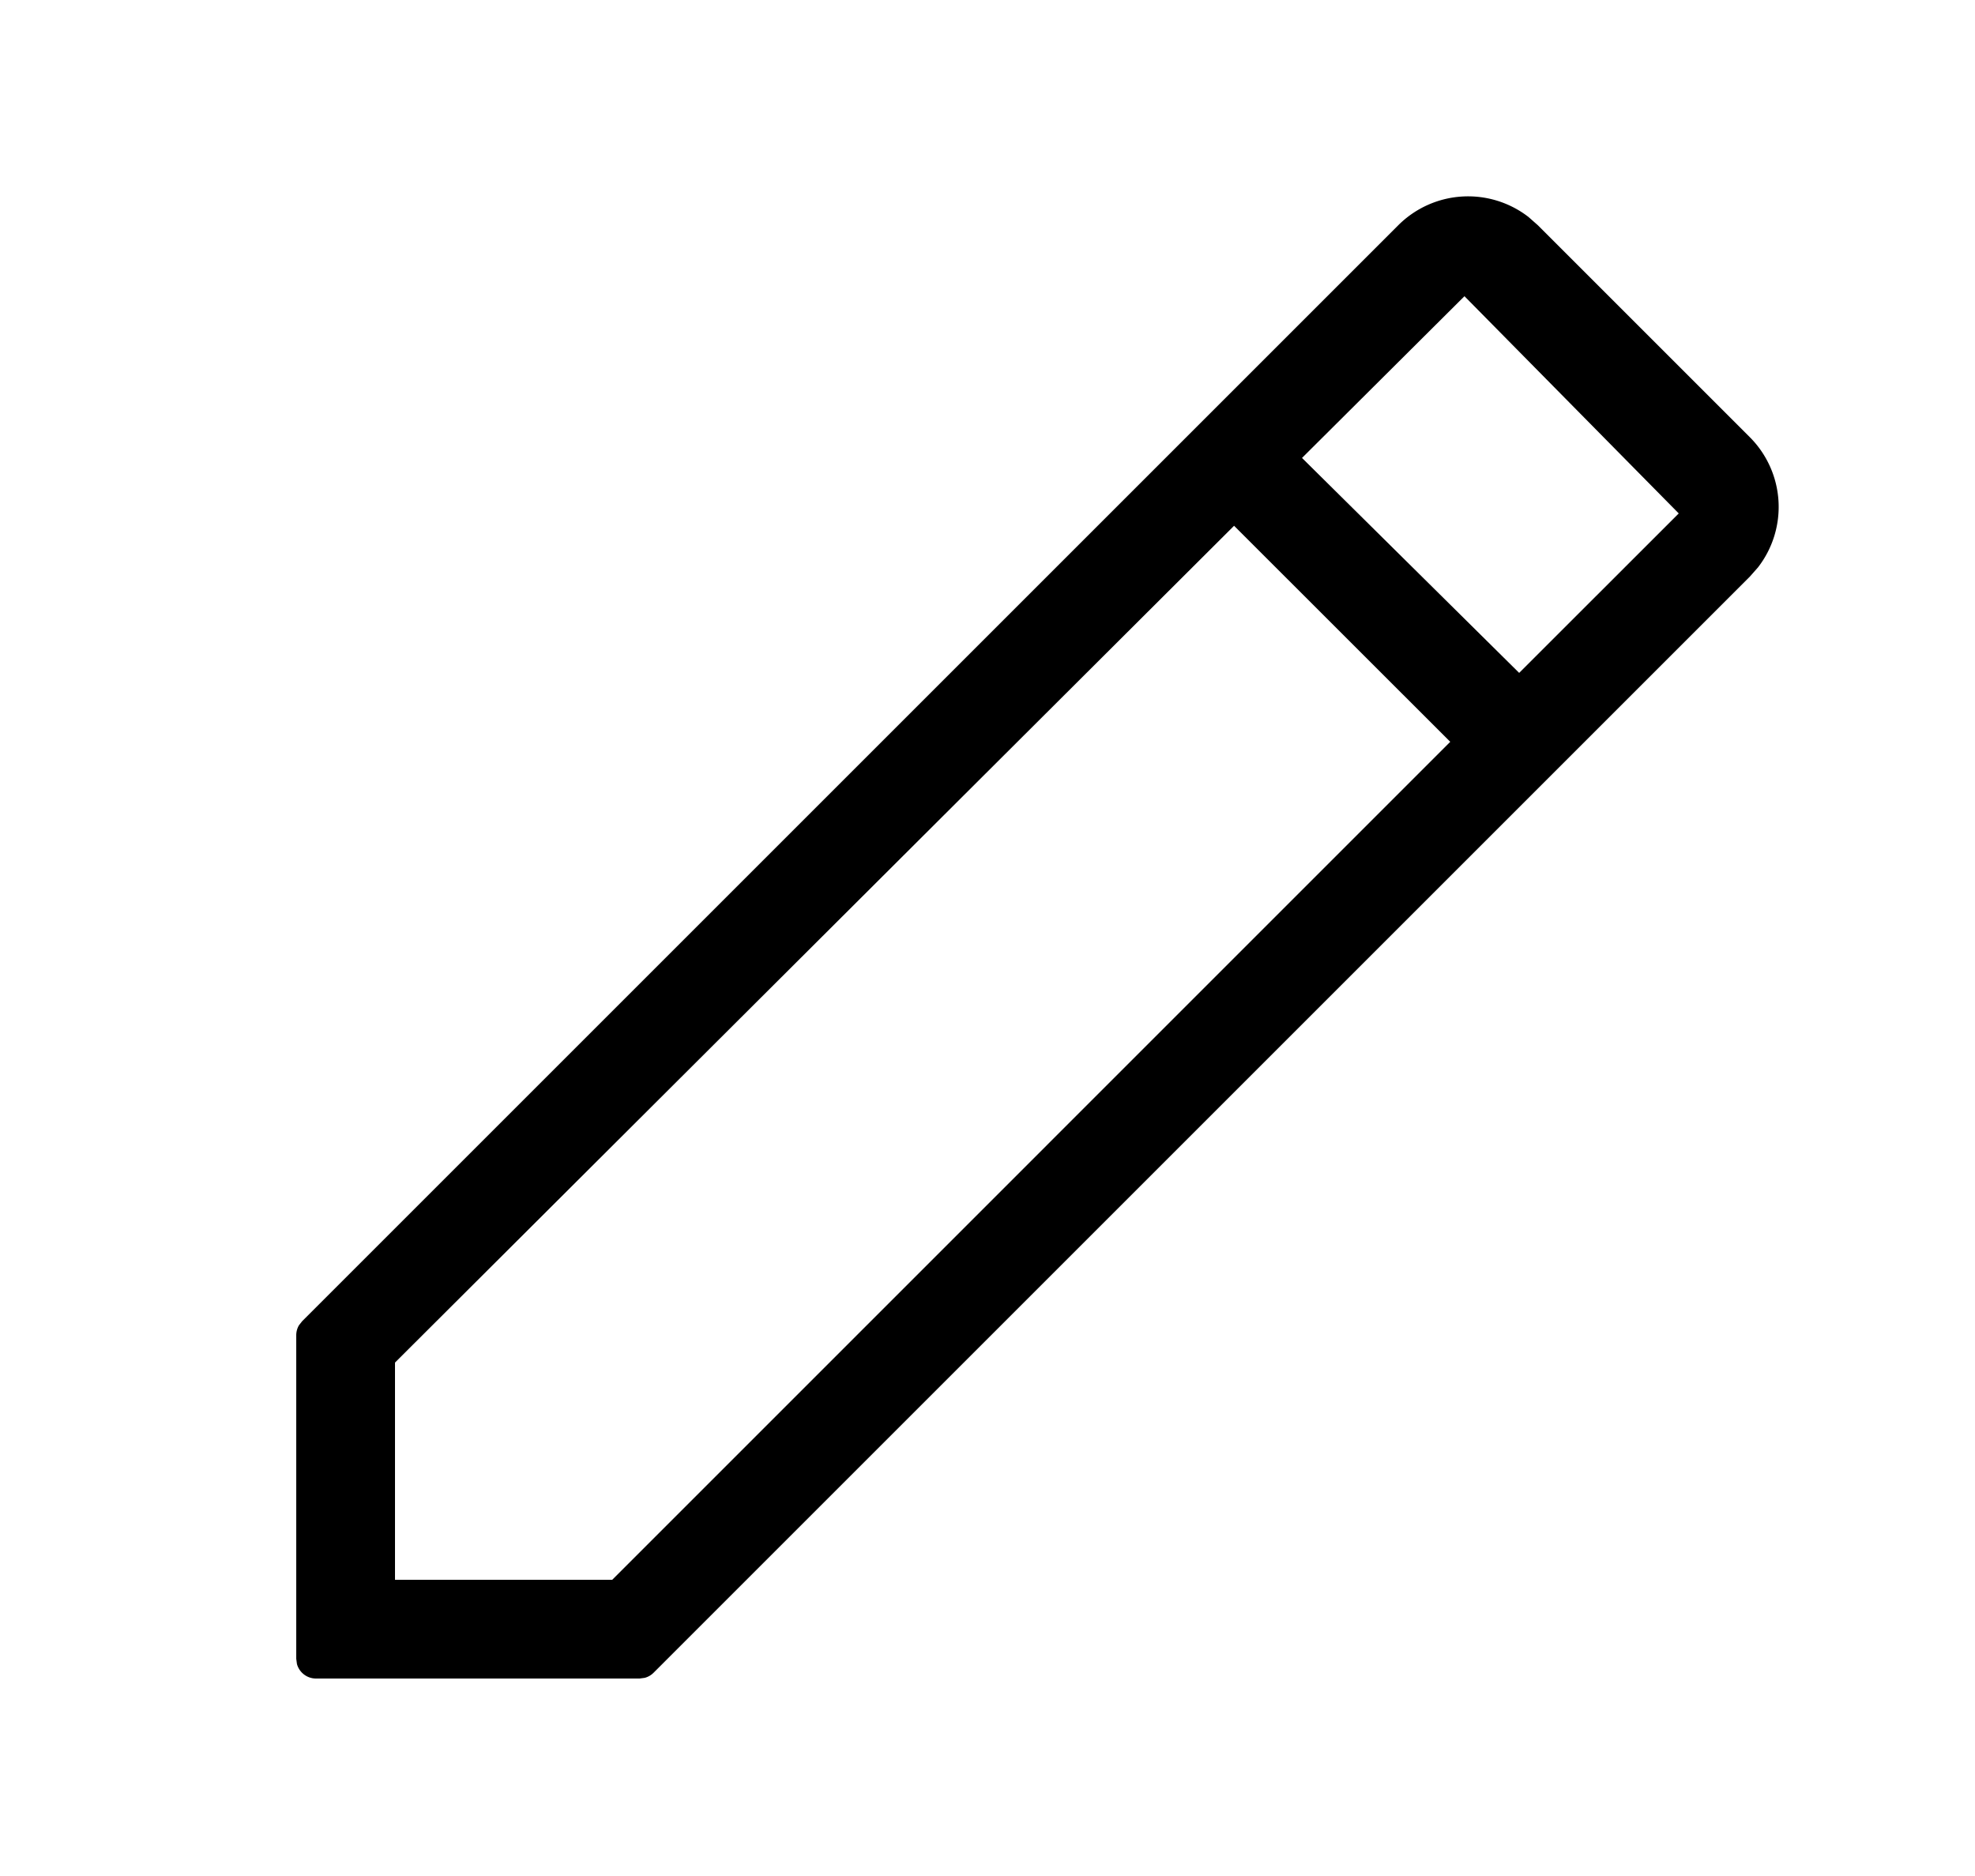 <svg xmlns="http://www.w3.org/2000/svg" width="20" height="19" viewBox="0 0 20 19">
    <path
      fill="currentColor"
      fillRule="nonzero"
      d="M15.479 2.198l.094.083 2.146 2.146a1 1 0 0 1 .083 1.32l-.083.094-11.1 11.1a.2.2 0 0 1-.09.052L6.477 17H3.2a.2.2 0 0 1-.193-.147L3 16.8v-3.277a.2.2 0 0 1 .027-.1l.032-.041 11.1-11.1a1 1 0 0 1 1.32-.084zm-2.982 3.127L4 13.8V16h2.2l8.486-8.487-2.189-2.188zM14.83 3l-1.645 1.638 2.199 2.177L17 5.2 14.83 3z"
    />
  </svg>